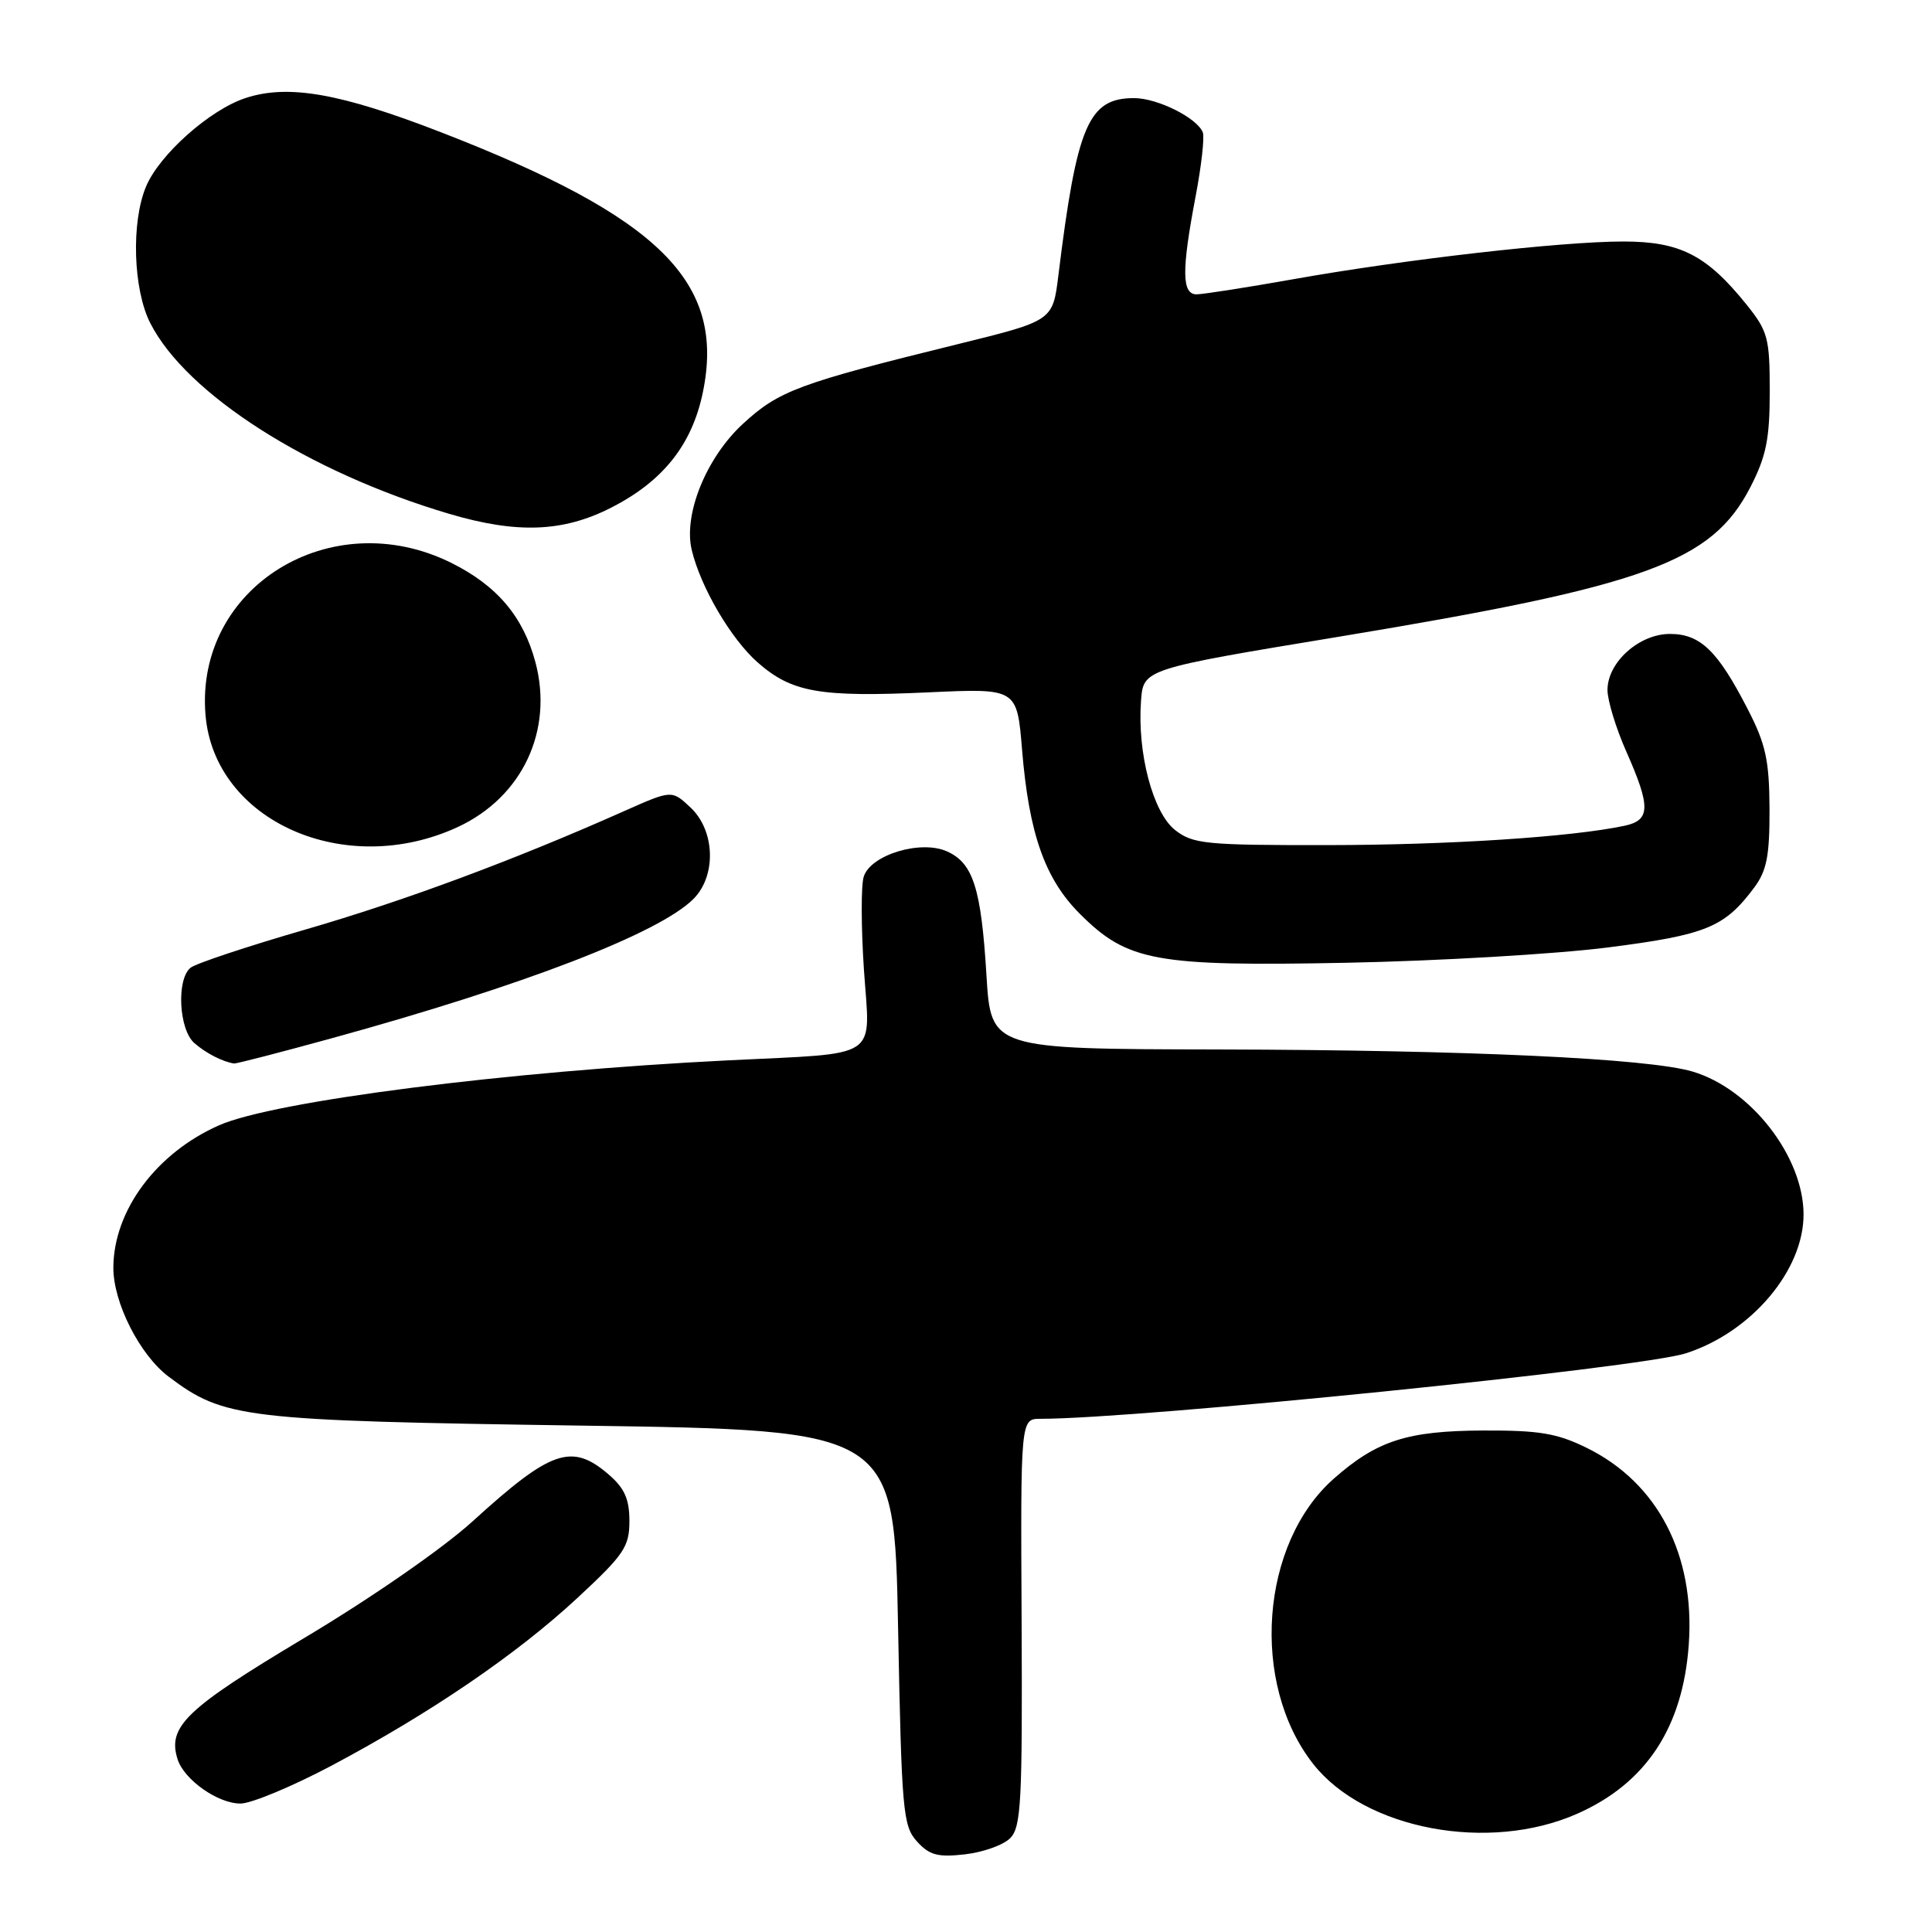 <?xml version="1.0" encoding="UTF-8" standalone="no"?>
<!DOCTYPE svg PUBLIC "-//W3C//DTD SVG 1.1//EN" "http://www.w3.org/Graphics/SVG/1.1/DTD/svg11.dtd" >
<svg xmlns="http://www.w3.org/2000/svg" xmlns:xlink="http://www.w3.org/1999/xlink" version="1.1" viewBox="0 0 256 256">
 <g >
 <path fill="currentColor"
d=" M 133.85 243.57 C 135.31 242.11 135.48 238.77 135.37 214.96 C 135.23 188.00 135.23 188.00 137.87 188.00 C 151.07 187.99 217.38 181.26 223.39 179.32 C 232.08 176.52 239.03 168.29 238.98 160.85 C 238.93 153.20 231.97 144.27 224.28 141.99 C 218.42 140.24 194.41 139.13 161.40 139.06 C 131.30 139.00 131.30 139.00 130.71 129.21 C 130.01 117.72 128.95 114.39 125.52 112.83 C 122.05 111.24 115.37 113.25 114.45 116.16 C 114.08 117.32 114.10 122.91 114.48 128.57 C 115.30 140.56 116.91 139.49 96.50 140.50 C 67.20 141.95 36.29 145.90 29.02 149.11 C 20.72 152.78 15.07 160.38 15.02 167.93 C 14.99 172.58 18.51 179.53 22.35 182.42 C 29.70 187.95 32.15 188.24 77.00 188.90 C 118.50 189.50 118.50 189.50 119.00 215.65 C 119.47 239.99 119.64 241.94 121.50 244.00 C 123.15 245.82 124.26 246.12 127.85 245.71 C 130.25 245.44 132.95 244.48 133.85 243.57 Z  M 209.01 240.32 C 218.12 236.29 222.99 228.89 223.77 217.92 C 224.62 206.03 219.66 196.47 210.25 191.85 C 206.31 189.91 203.96 189.52 196.50 189.55 C 186.47 189.60 182.48 190.88 176.78 195.89 C 166.99 204.49 165.63 223.08 174.01 233.74 C 180.84 242.42 197.30 245.52 209.01 240.32 Z  M 43.91 233.97 C 57.05 226.99 68.49 219.19 76.54 211.71 C 82.70 205.99 83.40 204.95 83.40 201.54 C 83.40 198.63 82.75 197.18 80.64 195.37 C 75.77 191.17 73.01 192.12 62.65 201.56 C 58.72 205.14 49.22 211.73 40.32 217.04 C 24.64 226.41 22.16 228.78 23.53 233.11 C 24.40 235.84 28.90 239.00 31.88 238.98 C 33.32 238.97 38.73 236.71 43.91 233.97 Z  M 44.01 137.56 C 69.36 130.59 87.33 123.67 91.88 119.12 C 94.95 116.05 94.76 110.07 91.51 107.01 C 89.02 104.67 89.02 104.67 82.76 107.45 C 68.12 113.97 53.60 119.36 40.50 123.16 C 32.80 125.39 25.94 127.67 25.25 128.23 C 23.36 129.76 23.70 136.43 25.75 138.21 C 27.29 139.56 29.48 140.68 31.01 140.92 C 31.29 140.96 37.14 139.45 44.01 137.56 Z  M 213.00 125.55 C 226.09 123.88 228.50 122.89 232.44 117.61 C 234.11 115.37 234.49 113.40 234.47 107.17 C 234.44 100.76 233.97 98.60 231.60 94.00 C 227.61 86.23 225.31 84.00 221.28 84.00 C 217.19 84.00 213.00 87.76 213.00 91.43 C 213.00 92.81 214.12 96.49 215.50 99.60 C 218.75 106.94 218.70 108.69 215.25 109.42 C 208.24 110.91 191.96 111.97 175.88 111.98 C 159.71 112.00 158.06 111.83 155.70 109.98 C 152.77 107.67 150.68 99.78 151.19 92.88 C 151.50 88.65 151.50 88.65 177.47 84.36 C 218.21 77.62 226.82 74.49 231.95 64.52 C 234.03 60.46 234.50 58.15 234.50 51.87 C 234.50 44.78 234.26 43.89 231.41 40.34 C 226.14 33.80 222.62 32.00 215.10 32.00 C 206.87 32.00 186.10 34.37 171.30 37.01 C 165.14 38.10 159.40 39.00 158.55 39.00 C 156.59 39.00 156.56 35.84 158.41 26.10 C 159.19 22.03 159.62 18.18 159.38 17.55 C 158.64 15.63 153.38 13.00 150.27 13.00 C 144.22 13.00 142.69 16.58 140.24 36.50 C 139.50 42.50 139.50 42.50 127.00 45.58 C 105.81 50.80 103.21 51.76 98.42 56.18 C 93.58 60.65 90.53 68.17 91.66 72.88 C 92.84 77.82 96.87 84.68 100.41 87.79 C 104.94 91.76 108.61 92.40 123.03 91.74 C 134.76 91.20 134.76 91.20 135.43 99.35 C 136.34 110.45 138.45 116.45 143.08 121.08 C 149.40 127.40 153.08 128.07 178.50 127.57 C 190.60 127.33 206.12 126.42 213.00 125.55 Z  M 60.69 109.57 C 69.21 105.60 73.35 96.80 70.95 87.76 C 69.34 81.72 65.87 77.61 59.83 74.60 C 43.87 66.65 25.82 77.79 27.23 94.73 C 28.40 108.81 45.76 116.51 60.69 109.57 Z  M 81.02 67.25 C 87.88 63.74 91.71 58.91 93.14 51.95 C 96.13 37.39 87.48 28.80 58.47 17.54 C 45.08 12.34 38.16 11.13 32.51 13.00 C 27.78 14.56 21.12 20.49 19.35 24.72 C 17.36 29.46 17.64 38.38 19.92 42.83 C 24.71 52.23 40.92 62.57 59.50 68.08 C 68.52 70.75 74.63 70.52 81.02 67.25 Z "/>
</g>
</svg>